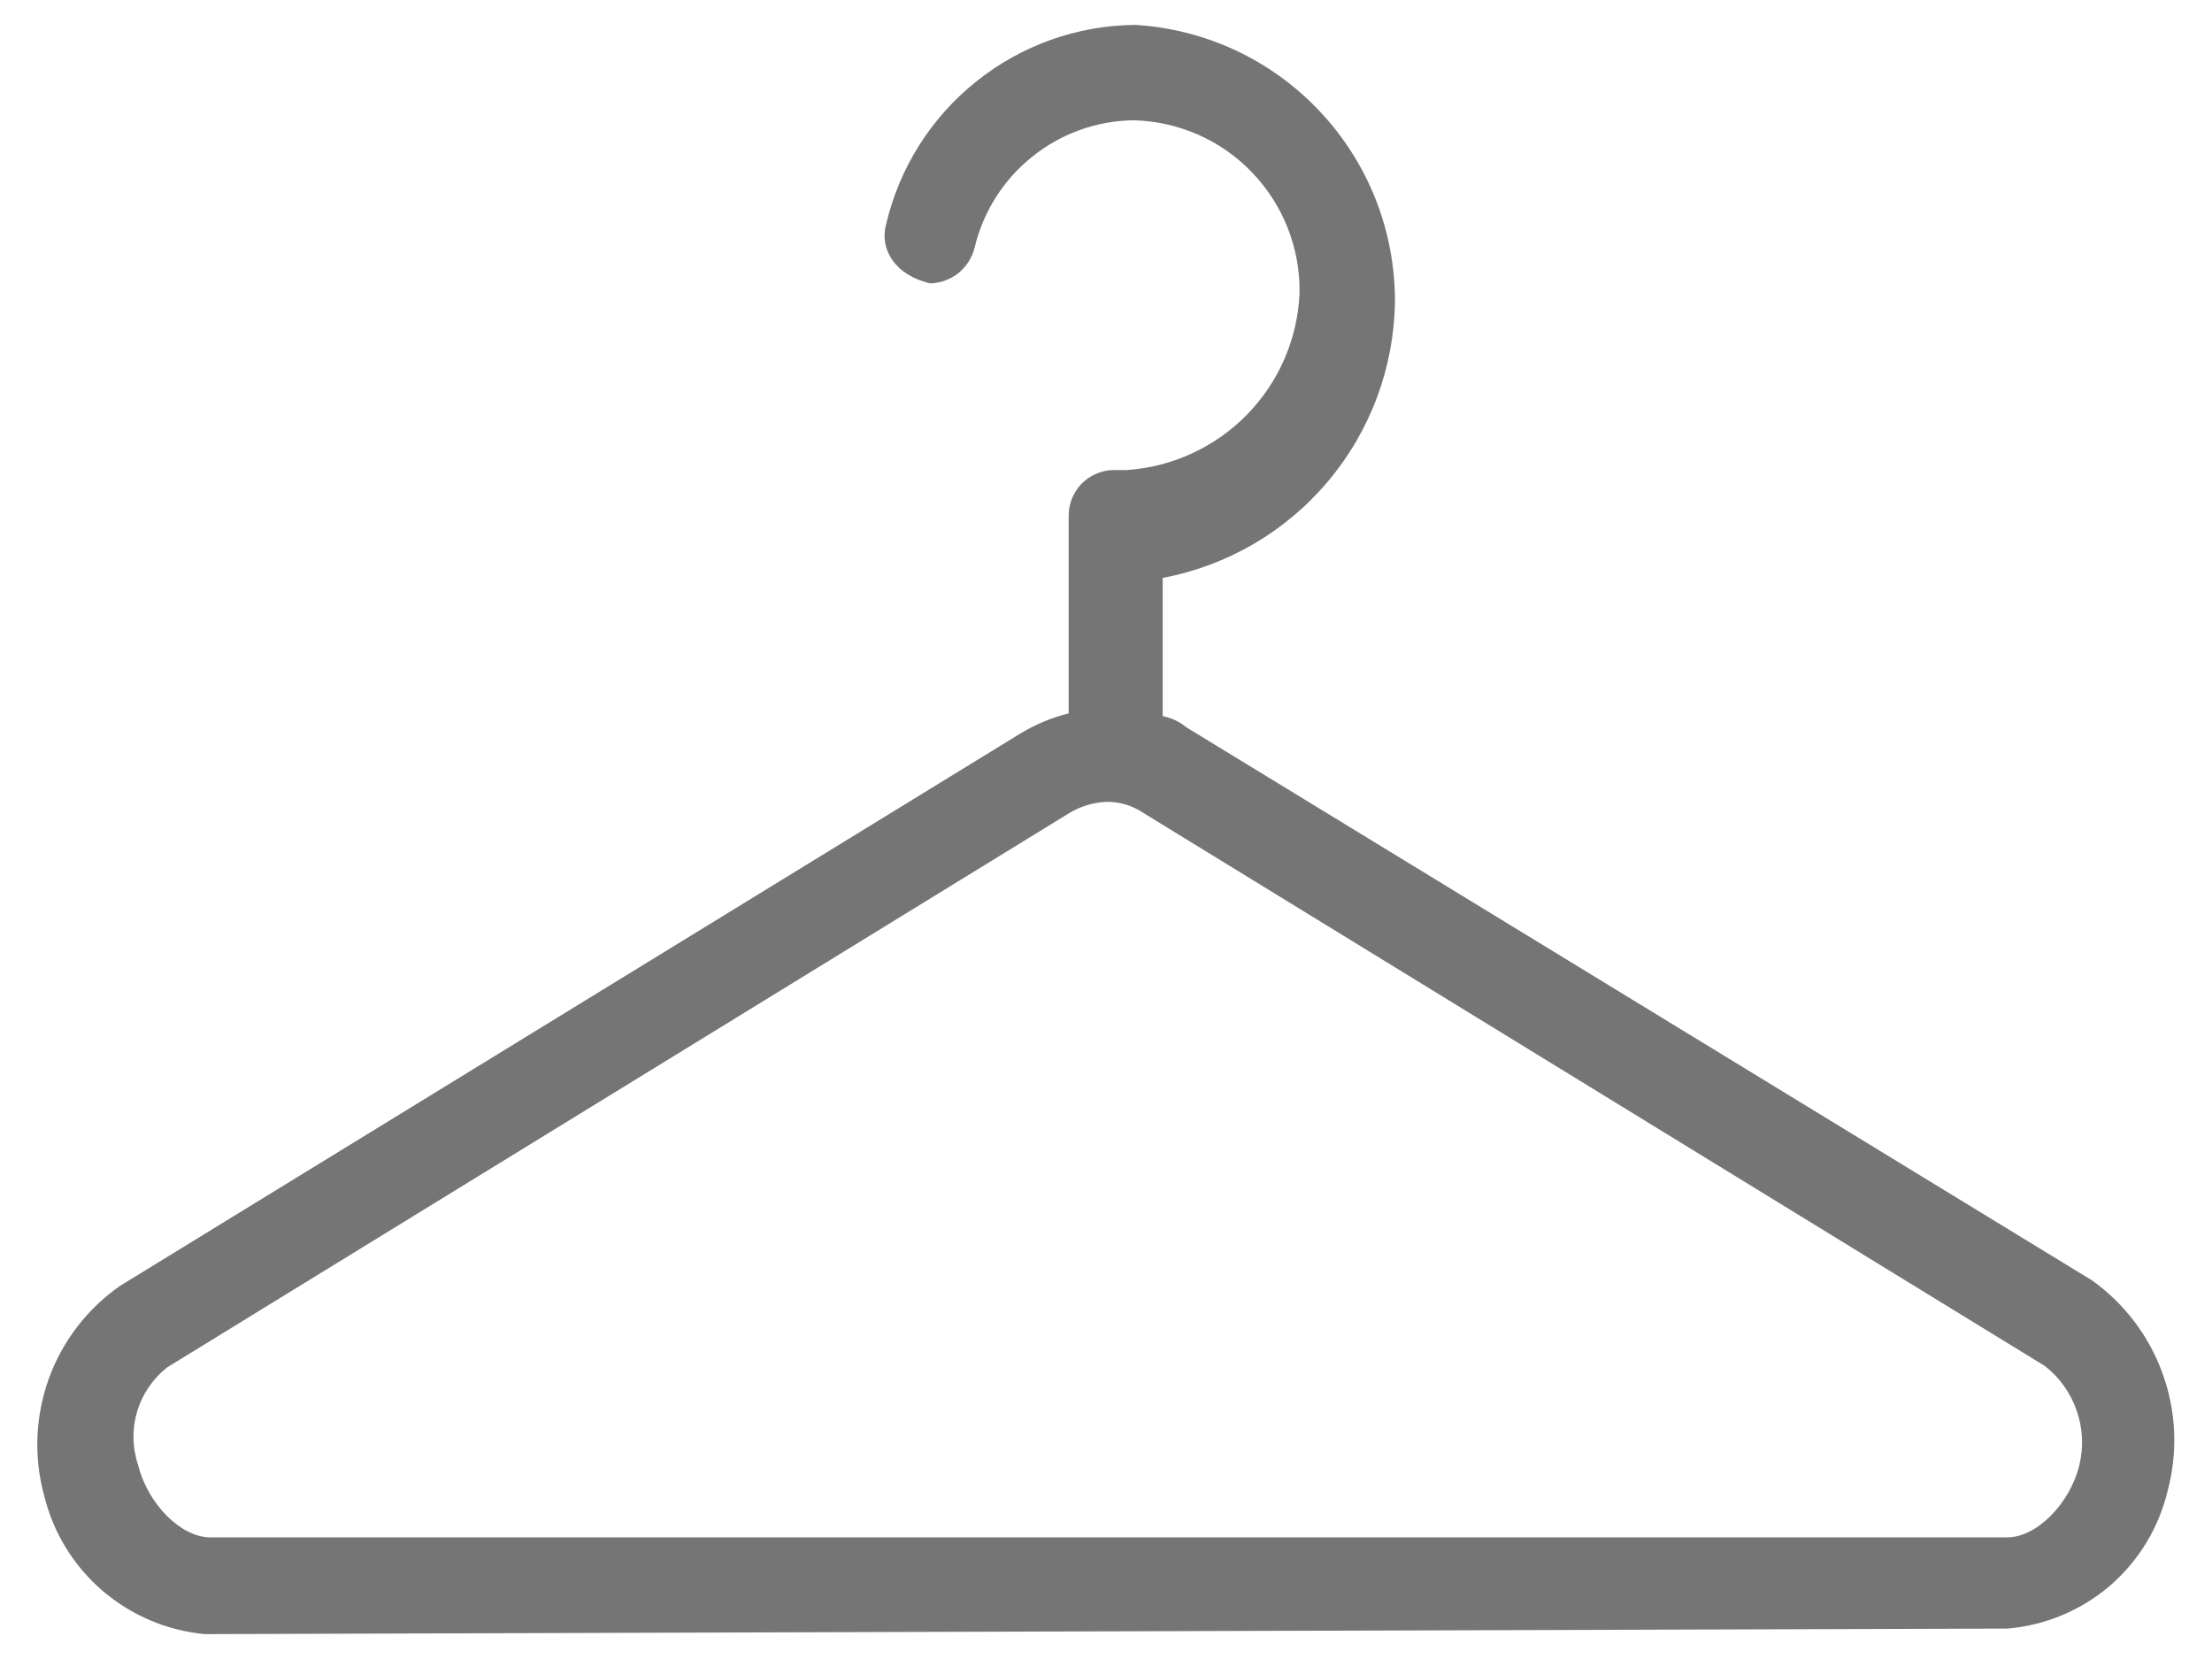 <svg width="16" height="12" viewBox="0 0 16 12" fill="none" xmlns="http://www.w3.org/2000/svg">
<path d="M1.48 11.82C1.207 11.794 0.948 11.684 0.74 11.505C0.532 11.326 0.385 11.086 0.32 10.82C0.243 10.541 0.255 10.245 0.353 9.972C0.452 9.7 0.632 9.465 0.87 9.3L7.39 5.3C7.496 5.237 7.61 5.19 7.73 5.16V3.74C7.729 3.696 7.736 3.653 7.751 3.613C7.767 3.572 7.79 3.535 7.819 3.503C7.849 3.472 7.885 3.446 7.924 3.429C7.964 3.411 8.007 3.401 8.05 3.4V3.4H8.15C8.479 3.378 8.789 3.235 9.02 2.999C9.251 2.763 9.386 2.45 9.4 2.12C9.405 1.795 9.282 1.482 9.057 1.248C8.833 1.013 8.524 0.878 8.2 0.87C7.933 0.873 7.675 0.966 7.467 1.133C7.259 1.299 7.112 1.53 7.05 1.79C7.032 1.862 6.992 1.927 6.934 1.974C6.876 2.021 6.804 2.047 6.73 2.05C6.47 1.99 6.36 1.8 6.41 1.62C6.506 1.213 6.735 0.85 7.062 0.589C7.388 0.328 7.792 0.184 8.21 0.18C8.719 0.21 9.198 0.434 9.547 0.806C9.897 1.178 10.091 1.669 10.09 2.18C10.084 2.656 9.914 3.115 9.607 3.48C9.301 3.845 8.878 4.092 8.41 4.18V5.18C8.472 5.192 8.531 5.219 8.58 5.26L15.13 9.26C15.365 9.427 15.544 9.662 15.642 9.934C15.741 10.205 15.754 10.501 15.68 10.78C15.617 11.048 15.471 11.289 15.263 11.469C15.054 11.648 14.794 11.757 14.52 11.78L1.48 11.82ZM8 5.8C7.9 5.805 7.804 5.836 7.72 5.89L1.21 9.89C1.106 9.972 1.029 10.084 0.992 10.211C0.954 10.338 0.957 10.474 1 10.6C1.07 10.88 1.31 11.12 1.52 11.12H14.52C14.73 11.12 14.97 10.88 15.04 10.6C15.072 10.468 15.066 10.331 15.021 10.203C14.977 10.075 14.897 9.963 14.79 9.88L8.27 5.88C8.19 5.826 8.096 5.798 8 5.8Z" fill="#757575"/>
</svg>
